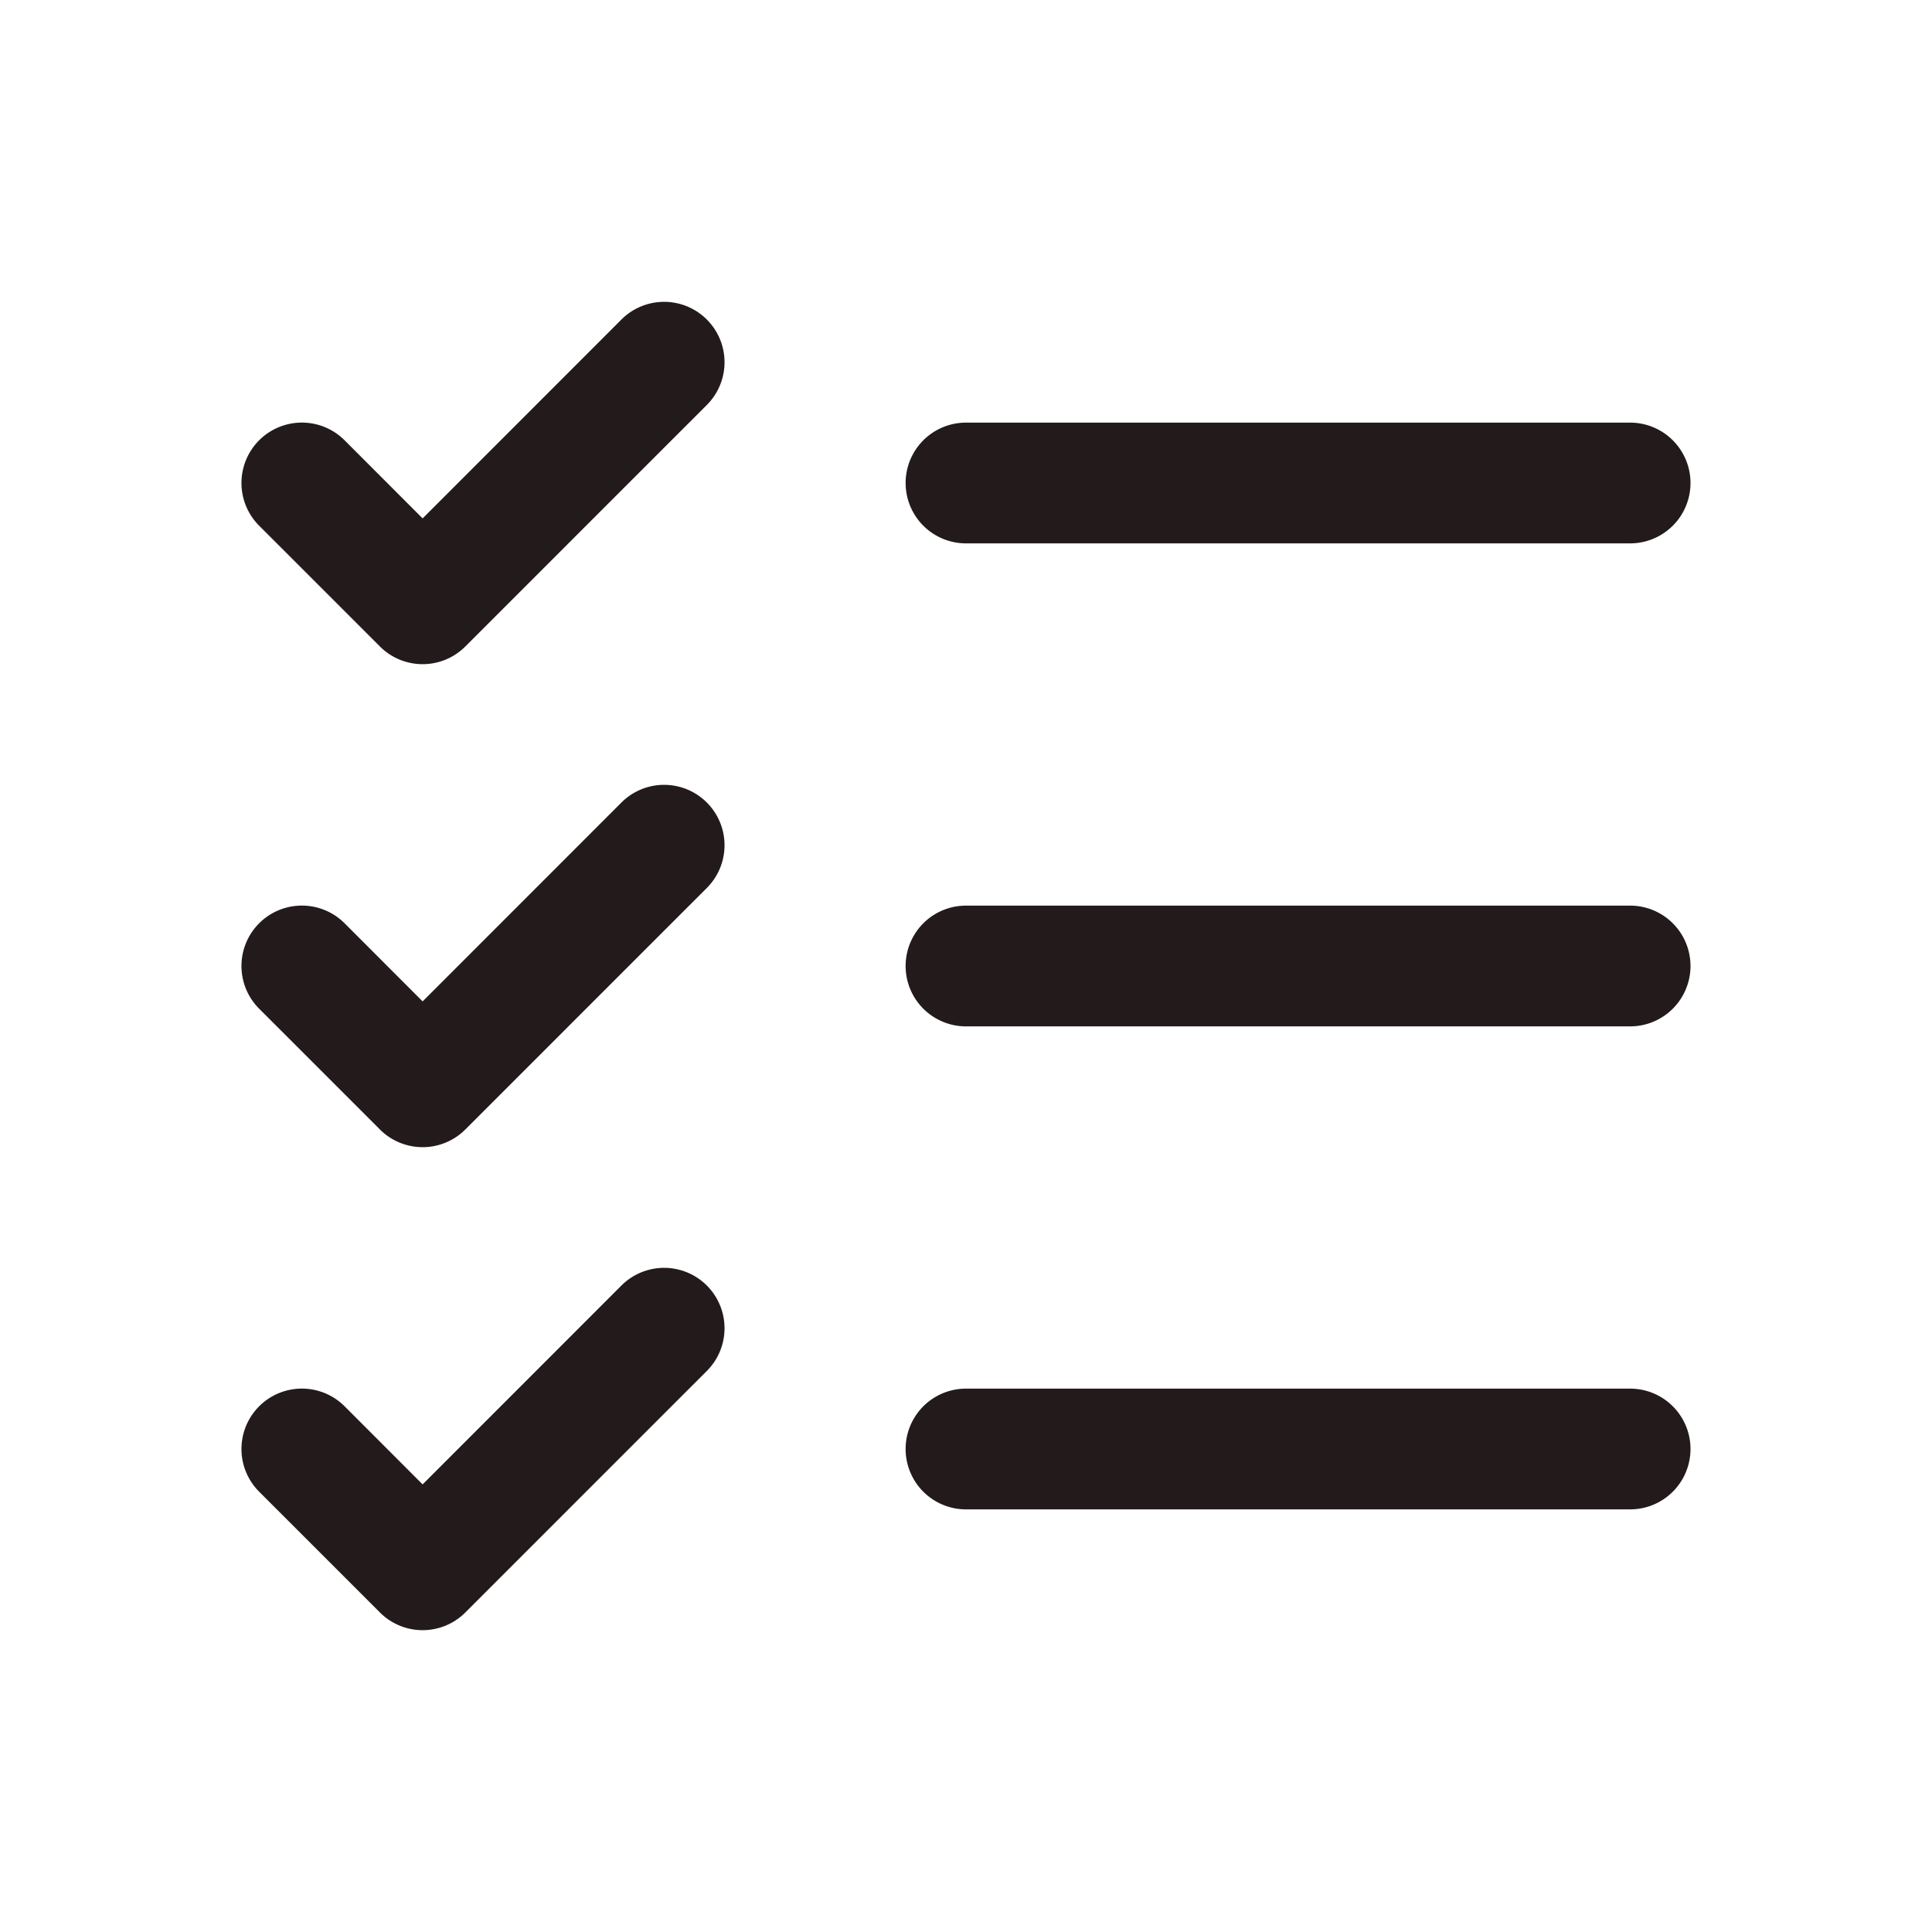 <svg xmlns="http://www.w3.org/2000/svg" width="32" height="32" fill="#231b1b" viewBox="0 0 256 256"><path d="M224,128a8,8,0,0,1-8,8H128a8,8,0,0,1,0-16h88A8,8,0,0,1,224,128ZM128,72h88a8,8,0,0,0,0-16H128a8,8,0,0,0,0,16Zm88,112H128a8,8,0,0,0,0,16h88a8,8,0,0,0,0-16ZM82.34,42.34,56,68.69,45.66,58.34A8,8,0,0,0,34.34,69.66l16,16a8,8,0,0,0,11.32,0l32-32A8,8,0,0,0,82.34,42.34Zm0,64L56,132.69,45.66,122.34a8,8,0,0,0-11.32,11.32l16,16a8,8,0,0,0,11.32,0l32-32a8,8,0,0,0-11.32-11.32Zm0,64L56,196.69,45.66,186.34a8,8,0,0,0-11.32,11.32l16,16a8,8,0,0,0,11.32,0l32-32a8,8,0,0,0-11.32-11.32Z"></path></svg>